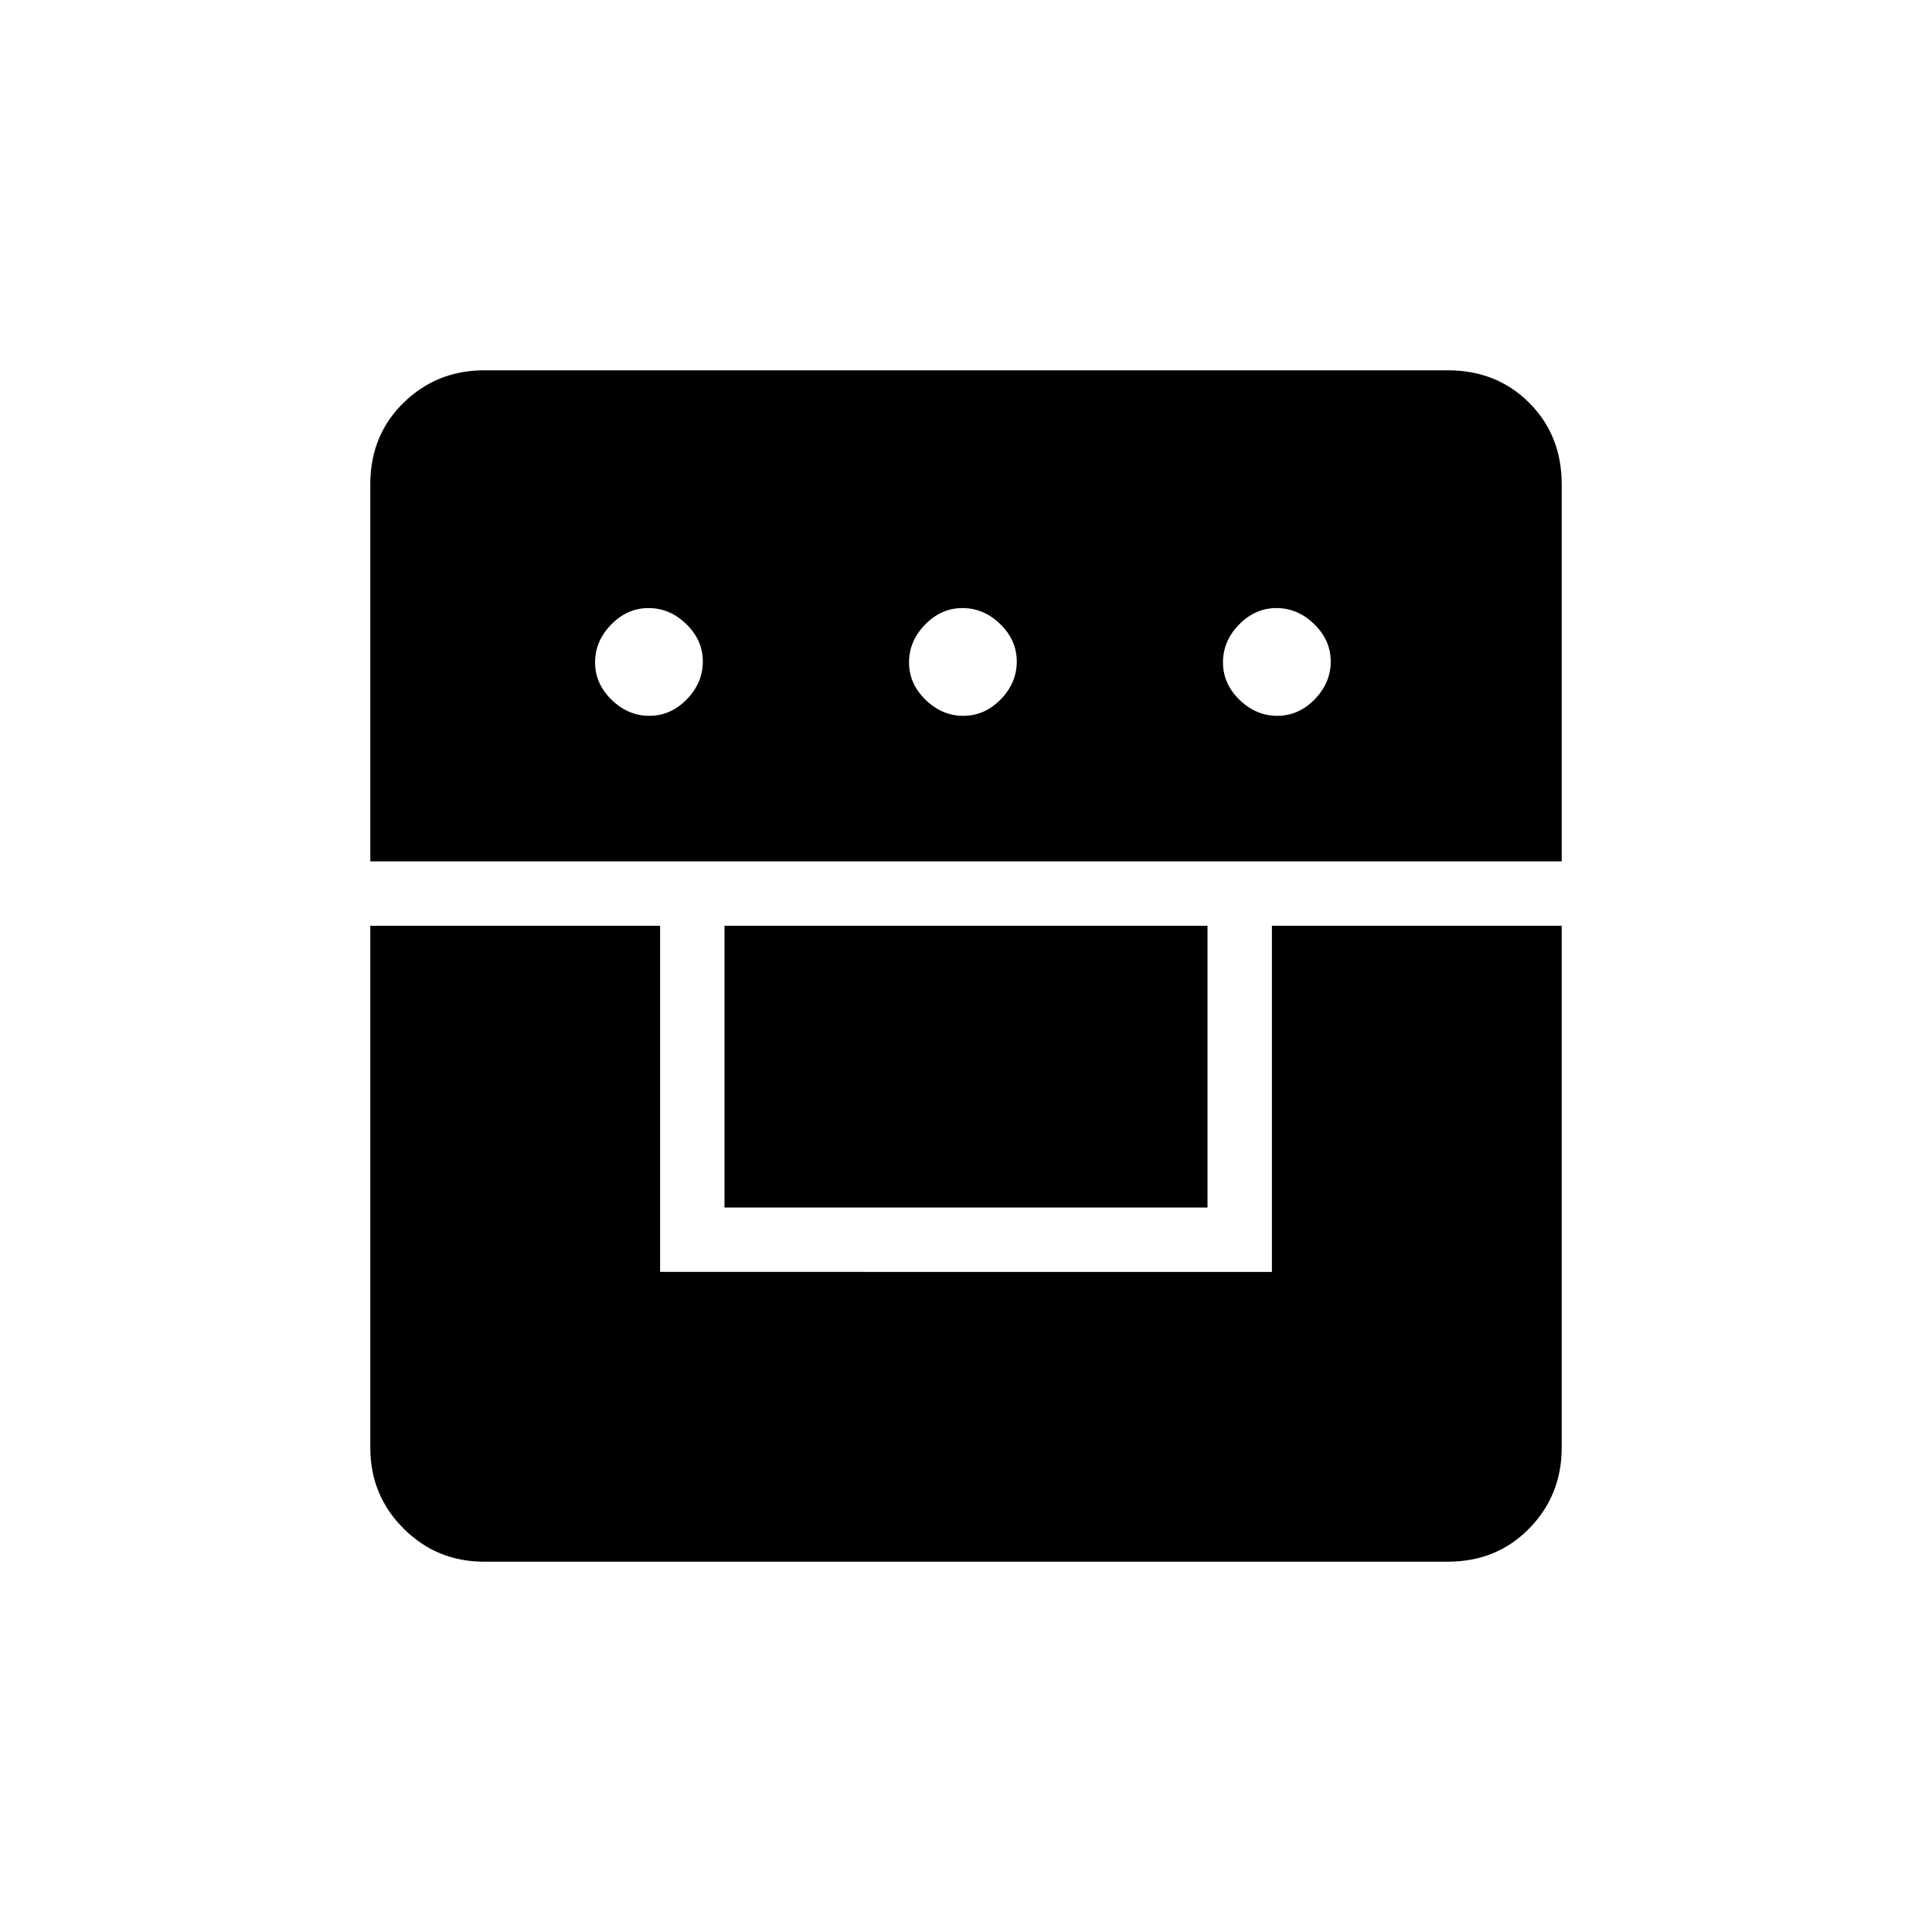 <svg xmlns="http://www.w3.org/2000/svg" height="20" viewBox="0 -960 960 960" width="20"><path d="M184-500v259.38q0 23.62 16.5 40.12Q217-184 240.62-184h478.76q24.32 0 40.47-16.5T776-240.62V-500H632v172H328v-172H184Zm176 140h240v-140H360v140ZM184-532h592v-187.38q0-24.32-16.15-40.47T719.38-776H240.62q-23.62 0-40.12 16.15Q184-743.7 184-719.38V-532Zm138.67-72.31q-10.59 0-18.79-7.98-8.19-7.98-8.19-18.58 0-10.59 7.98-18.78 7.99-8.2 18.58-8.2 10.6 0 18.79 7.99 8.19 7.98 8.19 18.57 0 10.6-7.98 18.79t-18.58 8.19Zm156 0q-10.59 0-18.79-7.98-8.19-7.98-8.19-18.58 0-10.59 7.98-18.78 7.99-8.2 18.58-8.2 10.6 0 18.79 7.99 8.19 7.98 8.19 18.57 0 10.6-7.98 18.79t-18.58 8.19Zm156 0q-10.59 0-18.79-7.98-8.19-7.98-8.19-18.58 0-10.59 7.98-18.78 7.99-8.2 18.58-8.2 10.6 0 18.79 7.99 8.19 7.98 8.19 18.57 0 10.6-7.98 18.79t-18.58 8.19Z"/></svg>